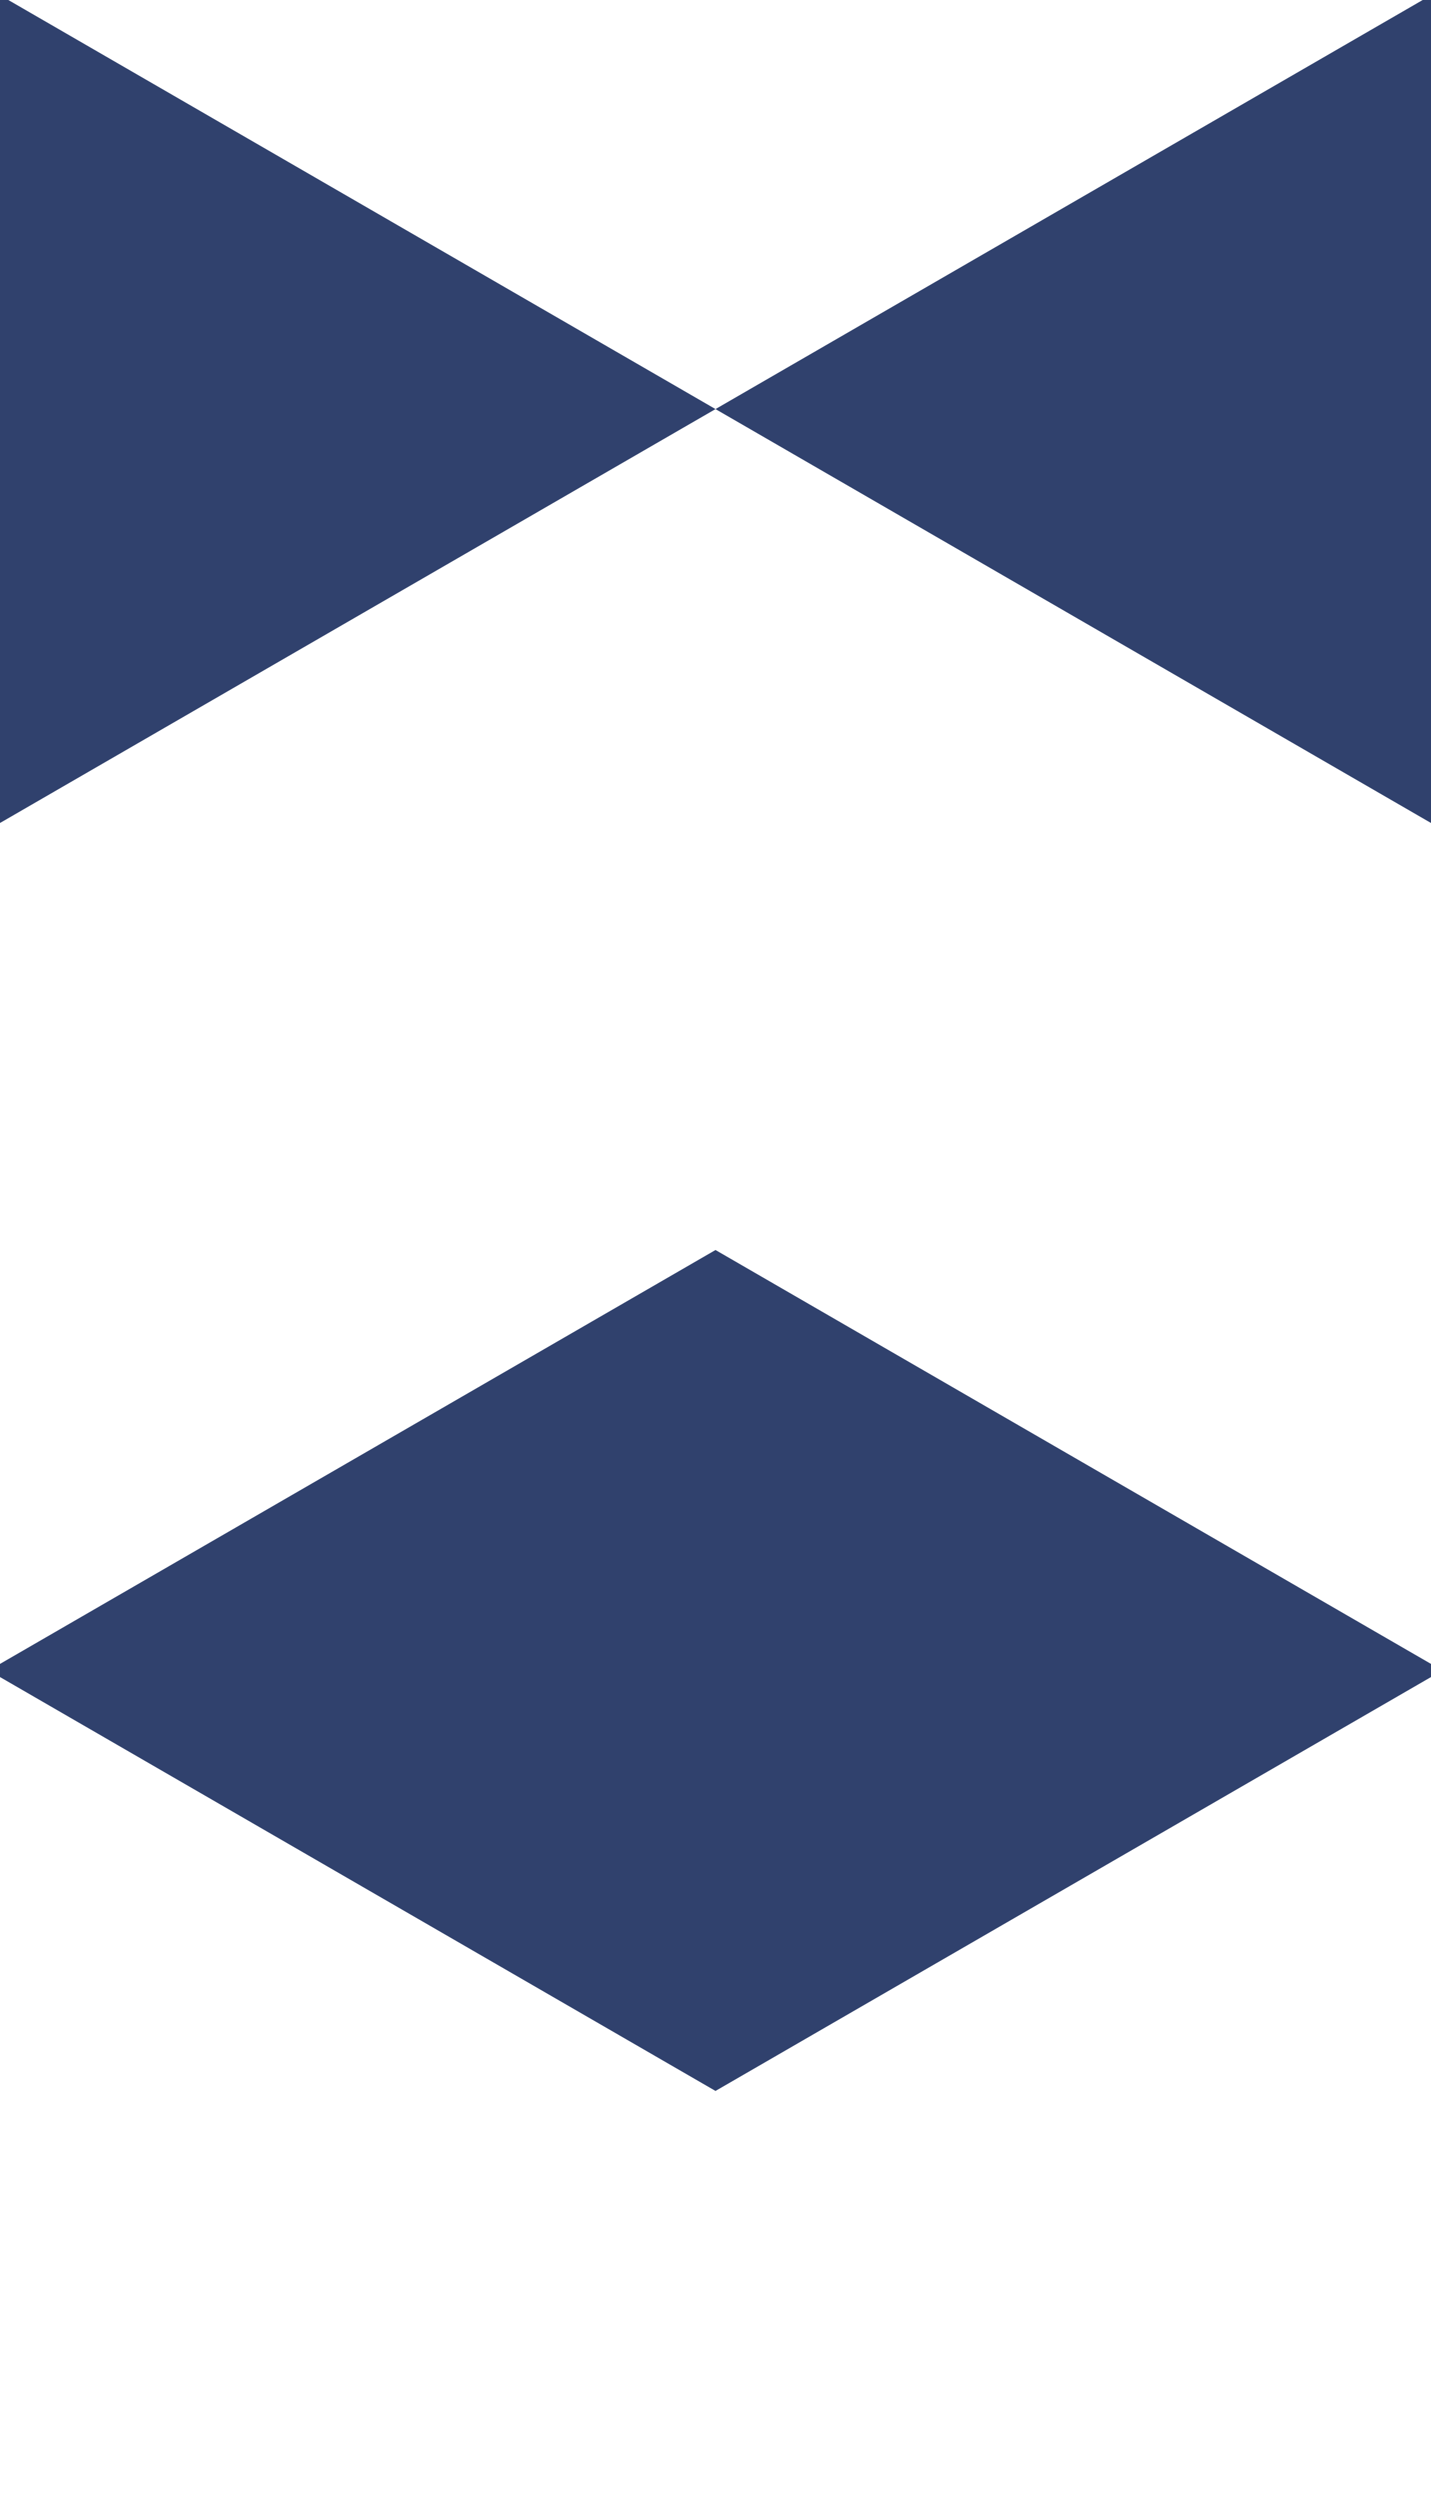 <?xml version="1.0" encoding="utf-8"?>
<!-- Generator: Adobe Illustrator 21.1.0, SVG Export Plug-In . SVG Version: 6.00 Build 0)  -->
<svg version="1.1" id="_x31_b" xmlns="http://www.w3.org/2000/svg" xmlns:xlink="http://www.w3.org/1999/xlink" x="0px" y="0px"
	 viewBox="1 1 126 220" style="enable-background:new 0 0 128 222;" xml:space="preserve">
<style type="text/css">.st2{fill:#30416d;}</style>
<polygon class="st2" points="0,148 64,185 128,148 64,110.999 		"/>
<polygon class="st2" points="127.998,0 127.998,73.999 64,36.999 		"/>
<polygon class="st2" points="64,36.999 0.002,73.999 0.002,0 		"/>
</svg>
